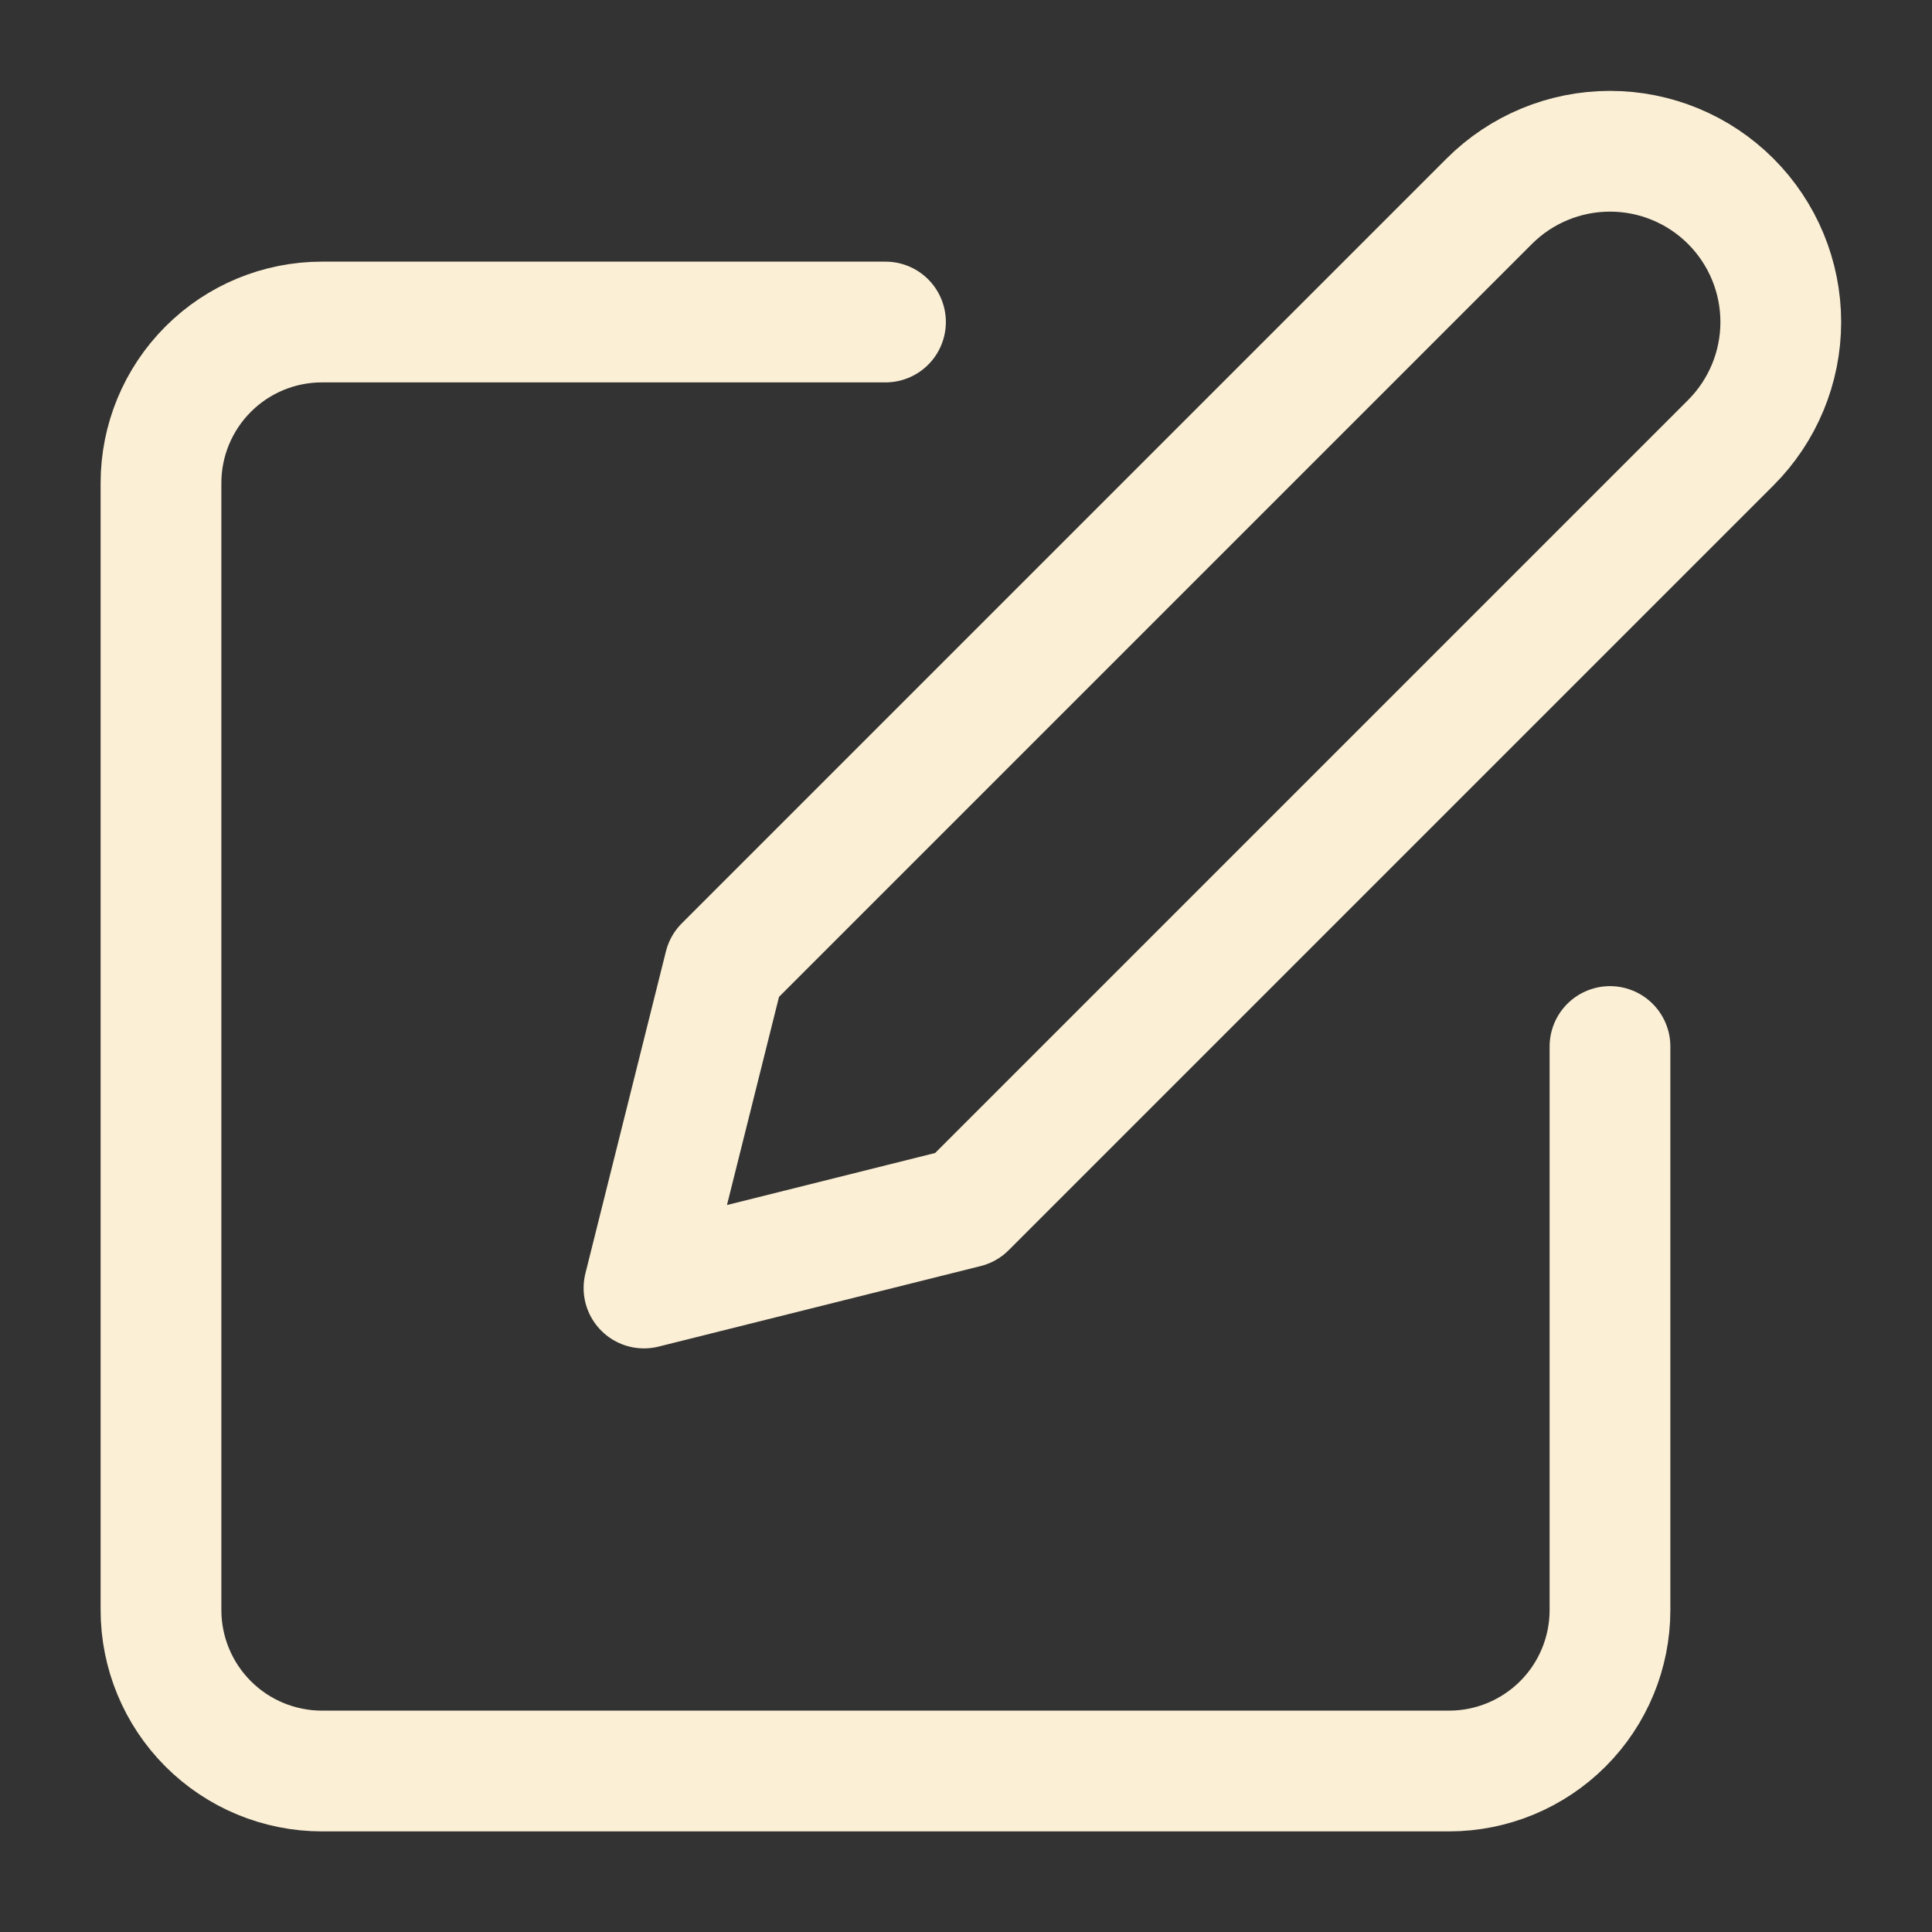 <svg width="52" height="52" viewBox="0 0 52 52" fill="none" xmlns="http://www.w3.org/2000/svg">
<rect x="0" y="0" width="52" height="52" fill="#333333" stroke="none"/>
<path d="M23.833 8.667H8.667C7.517 8.667 6.415 9.123 5.603 9.936C4.79 10.749 4.333 11.851 4.333 13V43.333C4.333 44.483 4.79 45.585 5.603 46.398C6.415 47.21 7.517 47.667 8.667 47.667H39C40.149 47.667 41.252 47.21 42.064 46.398C42.877 45.585 43.333 44.483 43.333 43.333V28.167" stroke="#FBEFD5" stroke-width="3.25" stroke-linecap="round" stroke-linejoin="round"/>
<path d="M40.083 5.417C40.945 4.555 42.114 4.071 43.333 4.071C44.552 4.071 45.721 4.555 46.583 5.417C47.445 6.279 47.93 7.448 47.93 8.667C47.93 9.886 47.445 11.055 46.583 11.917L26 32.5L17.333 34.667L19.5 26L40.083 5.417Z" stroke="#FBEFD5" stroke-width="3.25" stroke-linecap="round" stroke-linejoin="round"/>
</svg>
